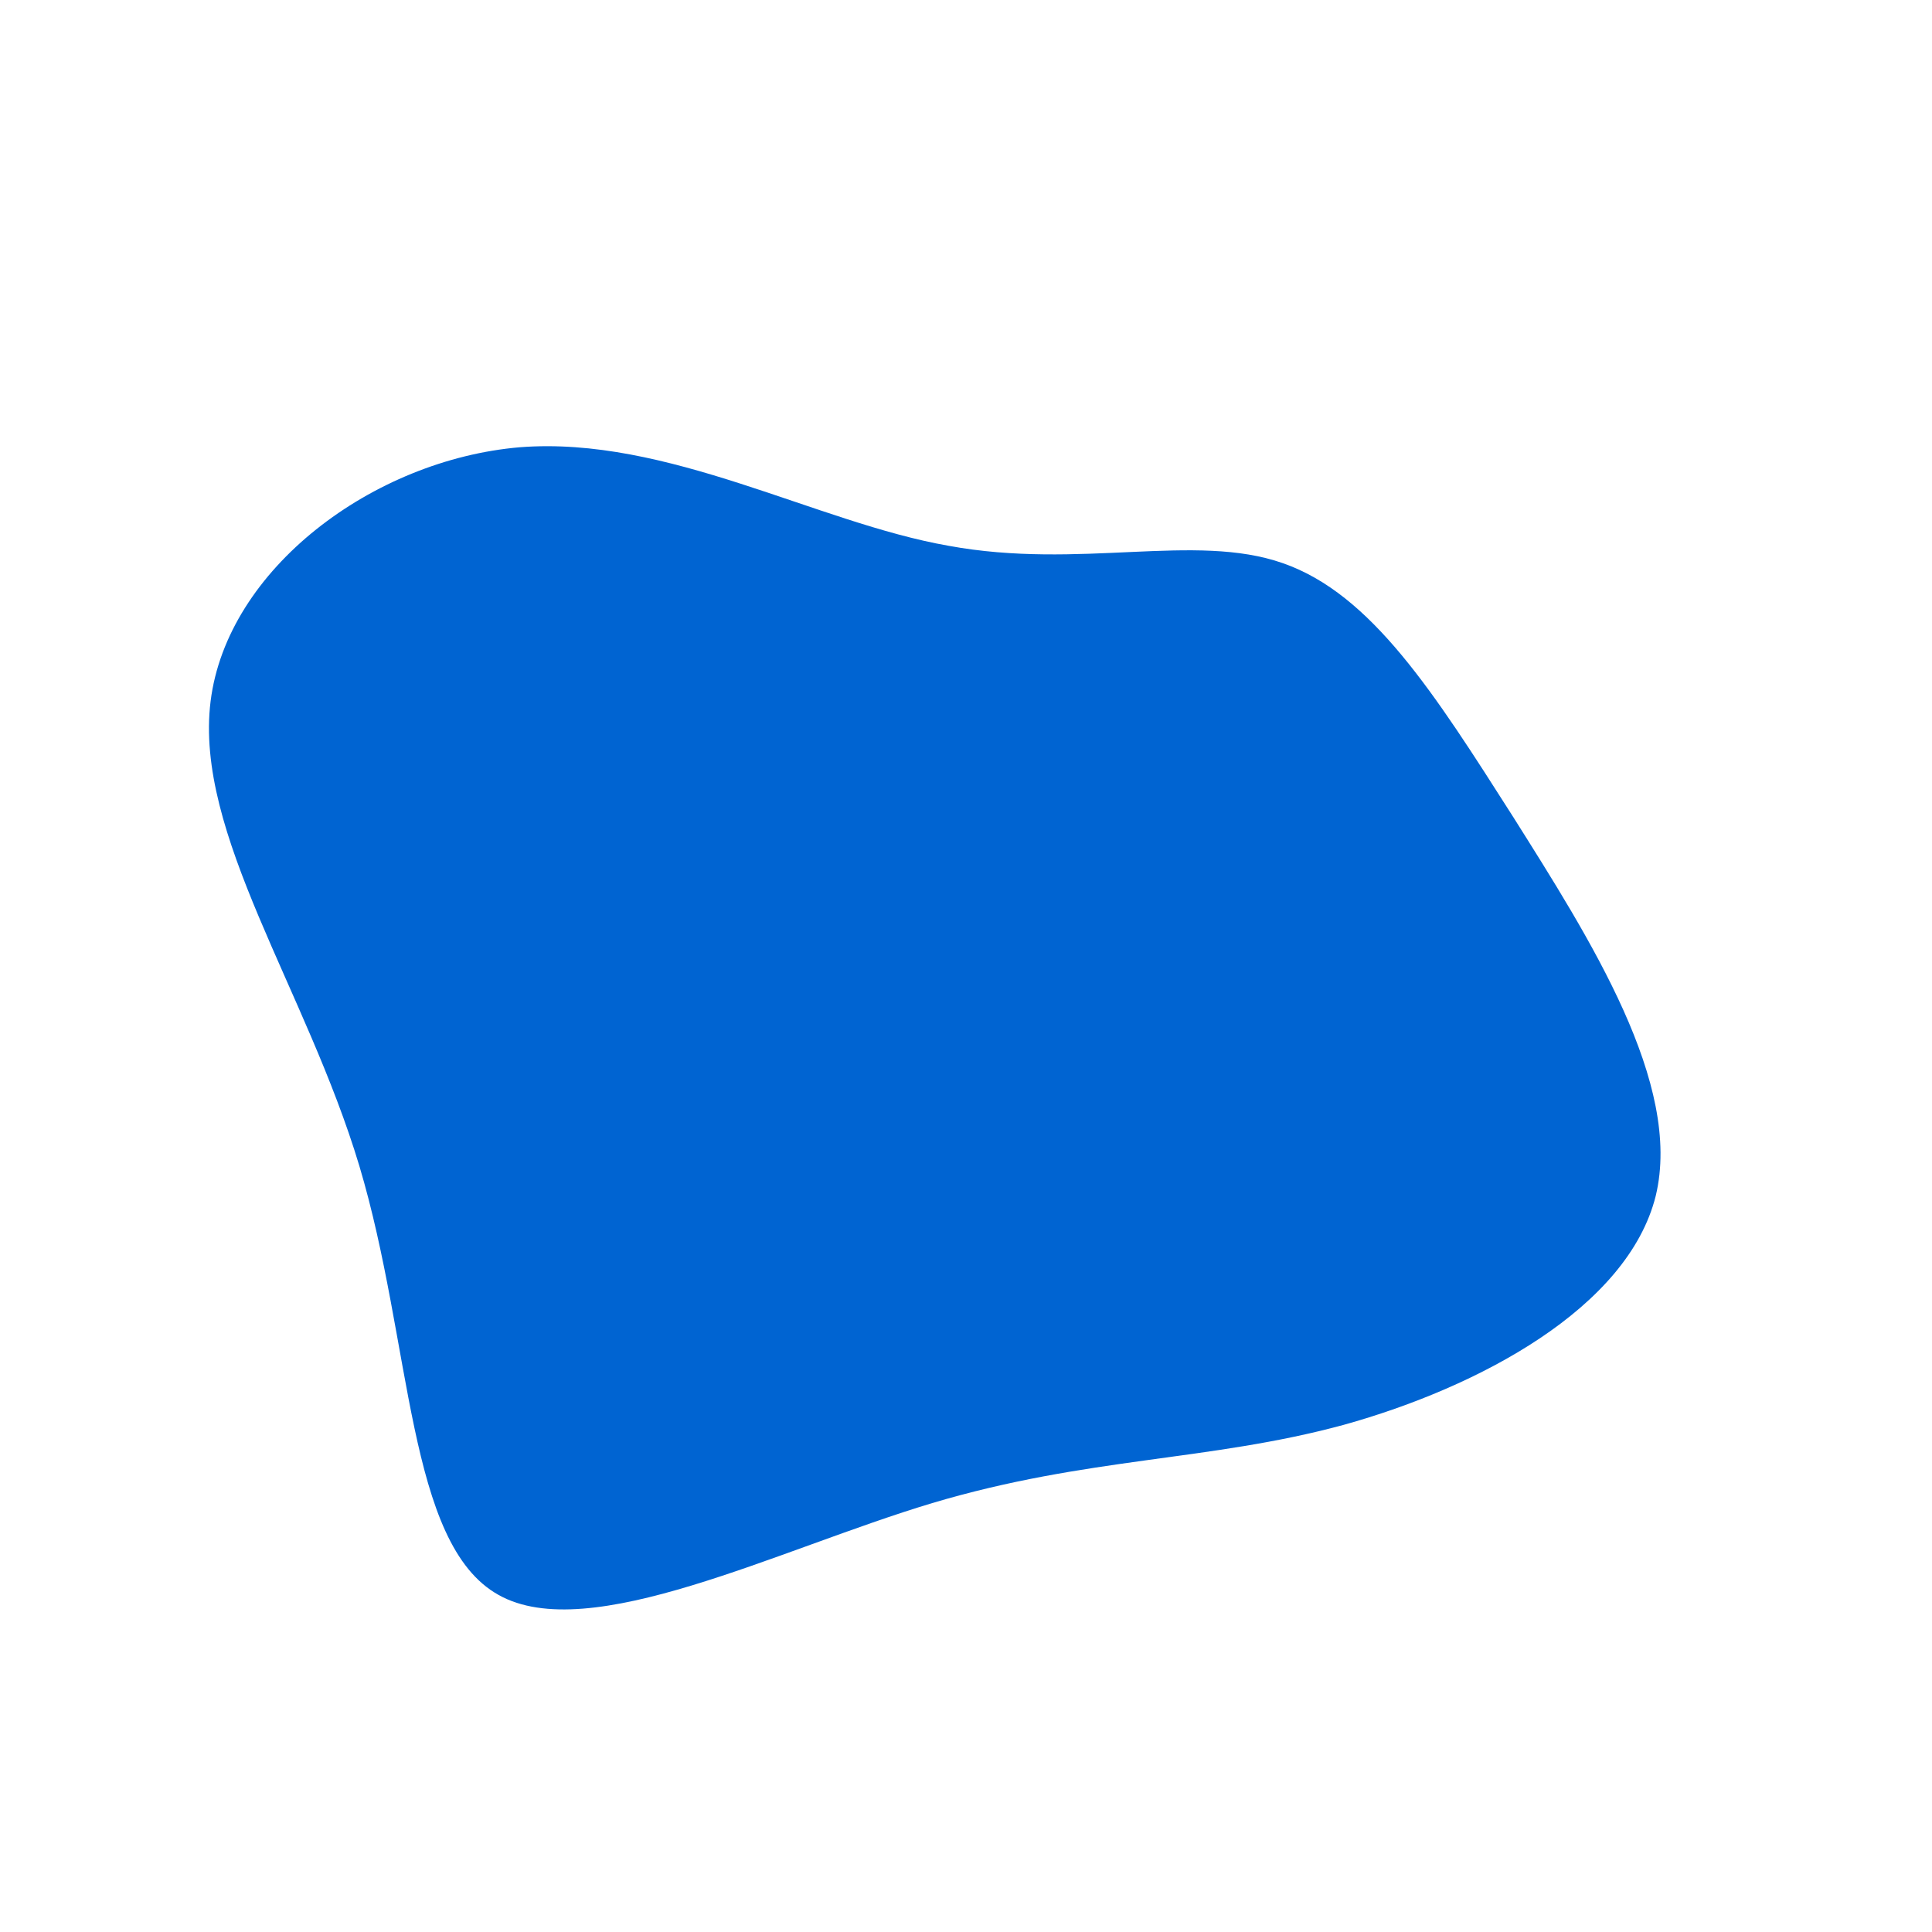 <?xml version="1.0" standalone="no"?>
<svg viewBox="0 0 200 200" xmlns="http://www.w3.org/2000/svg">
  <path fill="#0064D2" d="M32.8,-41.7C42,-38.5,48.5,-28.2,56.6,-15.5C64.6,-2.8,74.2,12.2,71.4,23.8C68.5,35.4,53.1,43.6,39.1,47.5C25.1,51.3,12.6,50.8,-3.5,55.6C-19.5,60.4,-39,70.4,-48.4,65.1C-57.9,59.8,-57.3,39.1,-62.8,20.7C-68.3,2.4,-79.9,-13.7,-78.2,-27.4C-76.5,-41.1,-61.4,-52.4,-46.2,-53.7C-30.9,-54.9,-15.5,-45.9,-1.8,-43.5C11.8,-41,23.7,-44.9,32.8,-41.7Z" transform="translate(100 100)" />
</svg>
